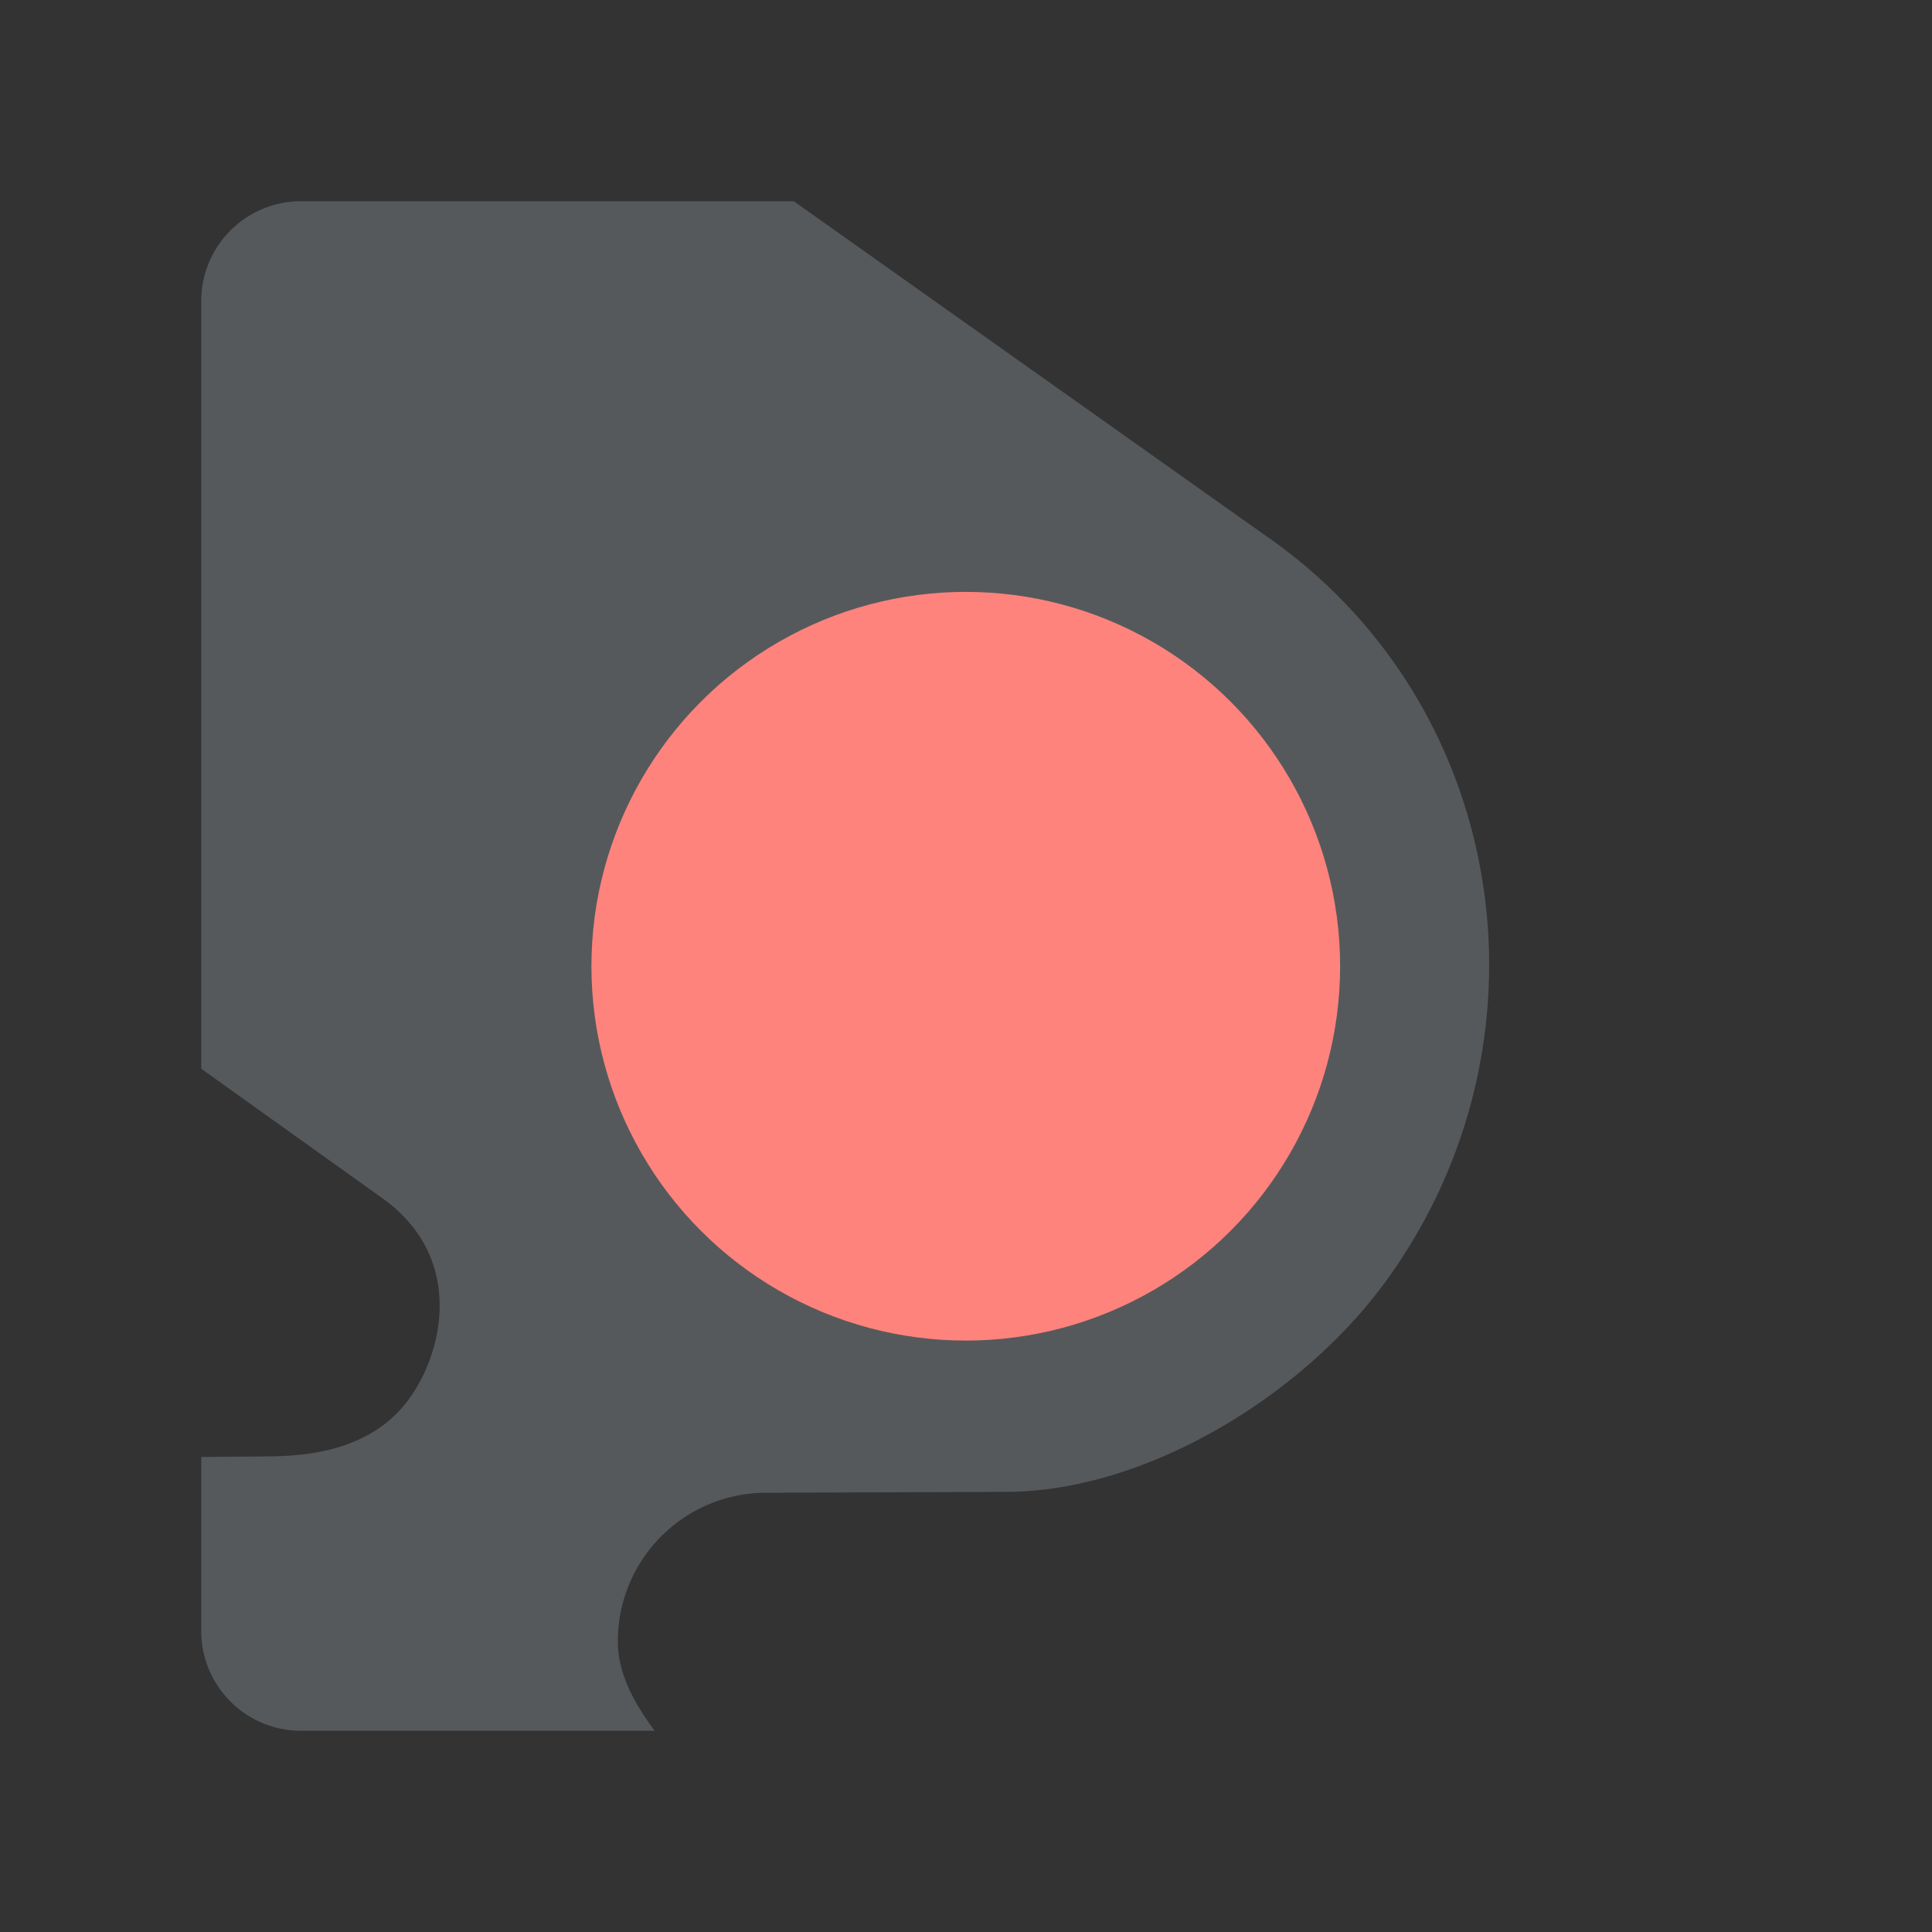 <svg xmlns="http://www.w3.org/2000/svg" id="svg2" width="192" height="192" version="1.1">
  <rect width="100%" height="100%" fill="#333333" stroke="none"/>
  <g id="layer1" transform="translate(0 -860.362)">
    <rect id="rect930" width="100%" height="100%"
      style="fill:#fff;fill-opacity:1;fill-rule:evenodd;stroke:none;stroke-width:.993;stroke-opacity:1" />
    <path id="path932"
      d="M29.934 880.363a9.911 9.911 0 0 0-9.933 9.933v76.275l17.995 12.865c8.727 6.238 5.818 16.517 1.873 20.923-3.945 4.406-10 4.732-13.542 4.743l-6.326.053v17.272a9.912 9.912 0 0 0 9.933 9.935H65.06c-1.834-2.455-3.651-5.504-3.662-8.817a14.757 14.757 0 0 1 14.743-14.837l23.96-.088c13.473-.049 29.142-9.22 37.707-21.046 16.986-23.453 12.338-56.345-11.115-73.33l-47.804-33.881Z"
      style="fill:#56595b;fill-opacity:1;fill-rule:evenodd;stroke-width:16.084;stroke-linecap:round;stroke-linejoin:round;stroke-dashoffset:6;stroke-opacity:0;stop-color:#000" />
    <circle id="circle934" cx="95.977" cy="956.385" r="37.202"
      style="fill:#ff837d;fill-opacity:1;fill-rule:evenodd;stroke:none;stroke-width:11.314;stroke-linecap:round;stroke-linejoin:round;stroke-dashoffset:6;stroke-opacity:0;stop-color:#000" />
  </g>
  <style id="style853" type="text/css">
    .st0 {
      fill: #fff
    }
  </style>
</svg>
